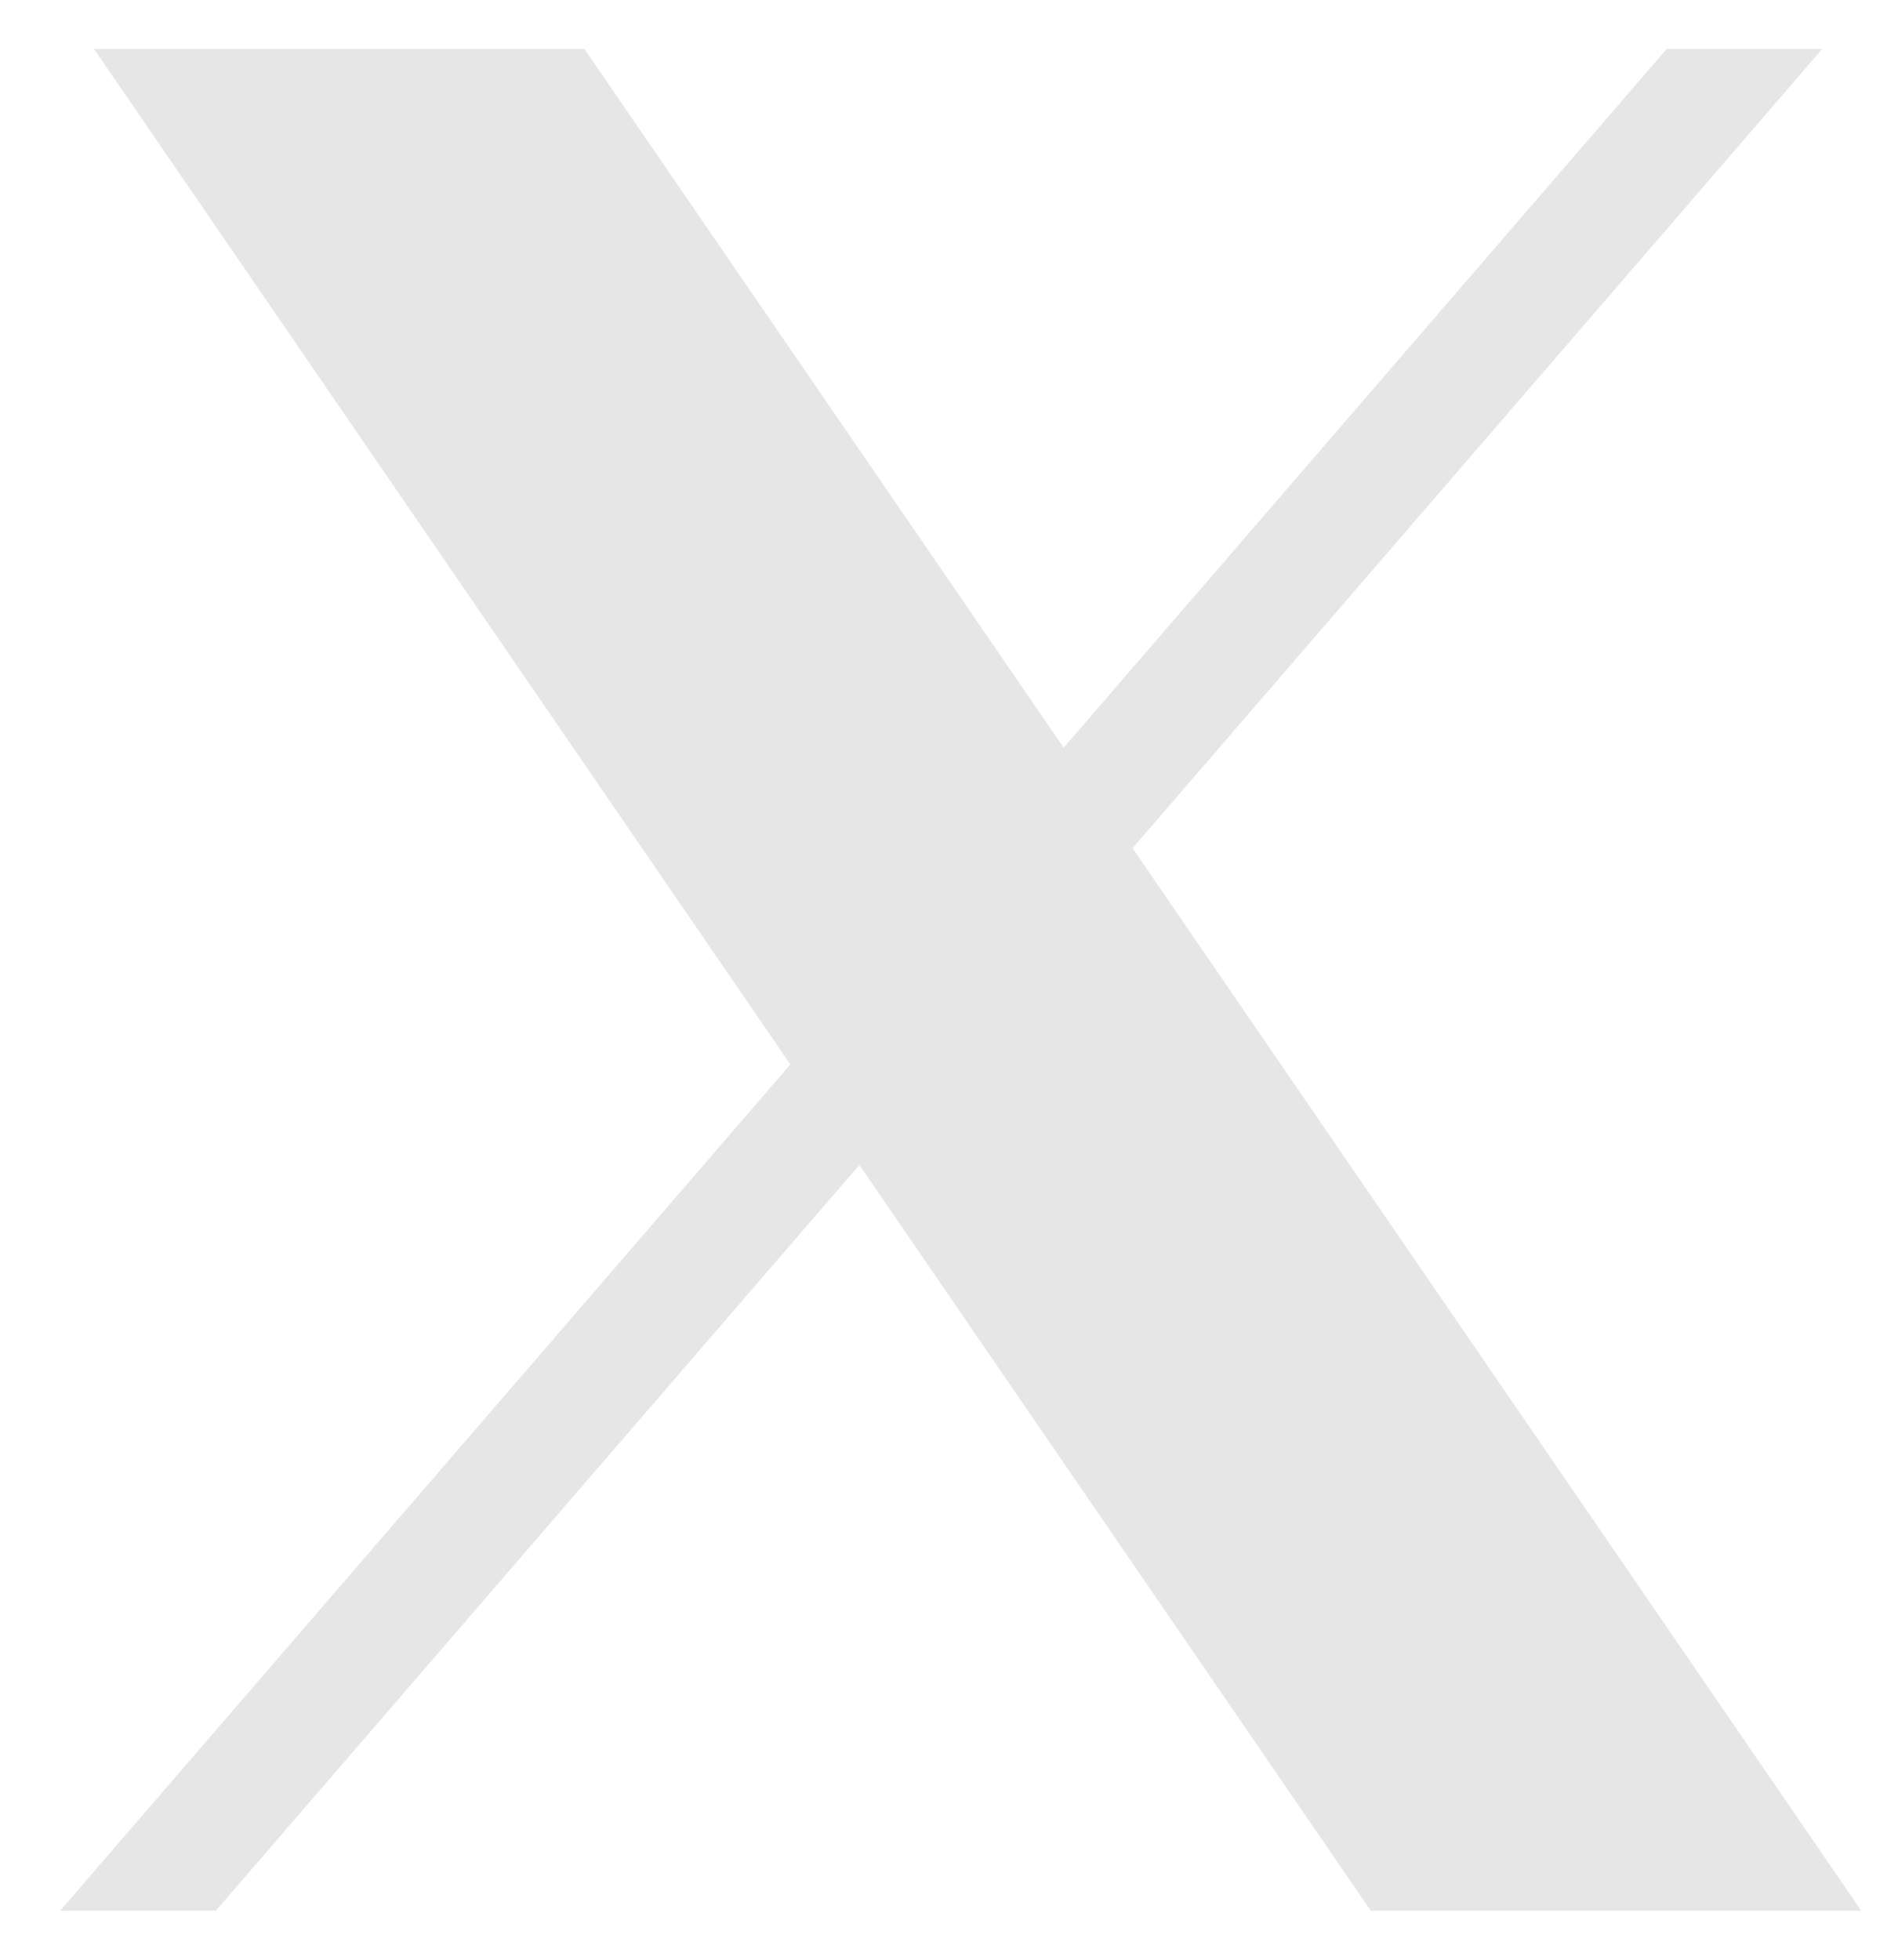 <svg width="31" height="32" viewBox="0 0 31 32" fill="none" xmlns="http://www.w3.org/2000/svg">
<path d="M1.536 0.8L12.909 17.381L0.982 31.2H3.525L14.036 19.022L22.389 31.2H30.4L18.498 13.85L29.762 0.8H27.221L17.373 12.209L9.546 0.8H1.536Z" fill="#E6E6E6"/>
</svg>
